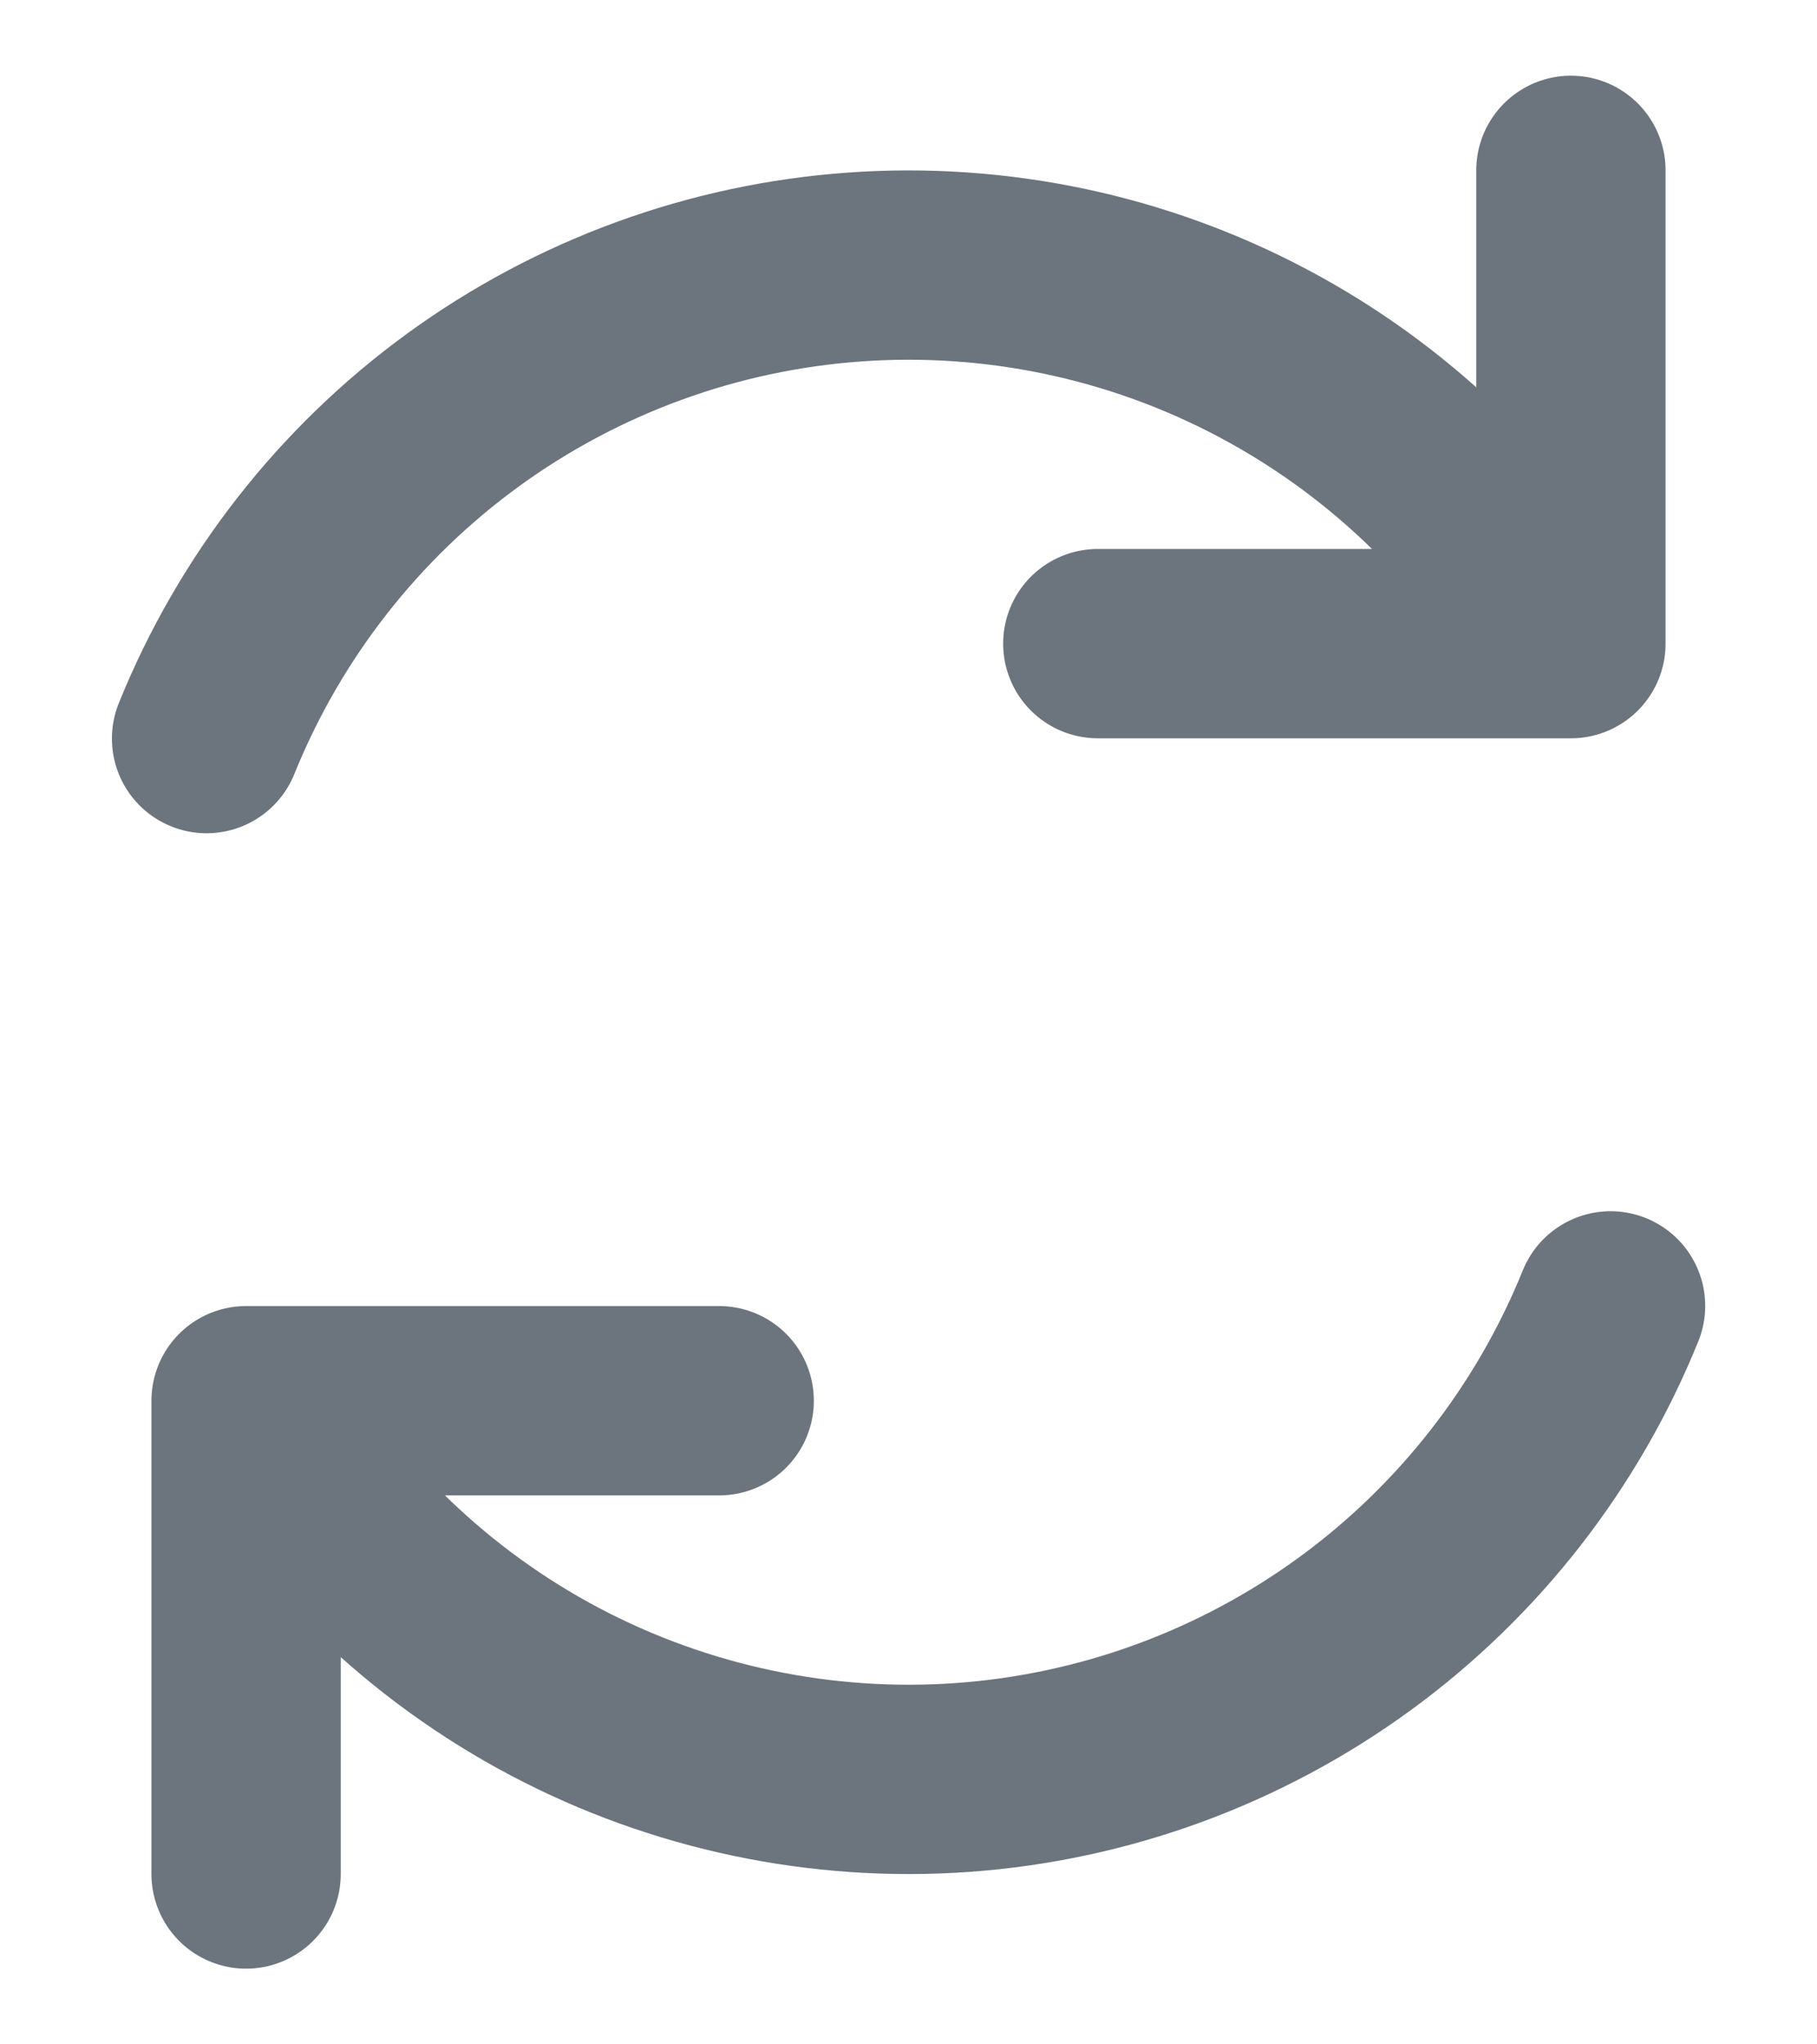 <svg width="16" height="18" viewBox="0 0 16 18" fill="none" xmlns="http://www.w3.org/2000/svg">
<path d="M6.333 12.333H2.167V16.5M9.667 5.667H13.833V1.5M1.819 6.503C2.287 5.346 3.069 4.344 4.077 3.61C5.086 2.876 6.28 2.44 7.524 2.351C8.768 2.262 10.012 2.523 11.114 3.106C12.217 3.689 13.134 4.569 13.762 5.647M14.182 11.498C13.714 12.654 12.932 13.656 11.924 14.39C10.915 15.124 9.721 15.561 8.477 15.65C7.233 15.739 5.989 15.477 4.886 14.895C3.783 14.312 2.866 13.431 2.238 12.353" stroke="#6C757D" stroke-width="1.667" stroke-linecap="round" stroke-linejoin="round"/>
</svg>
